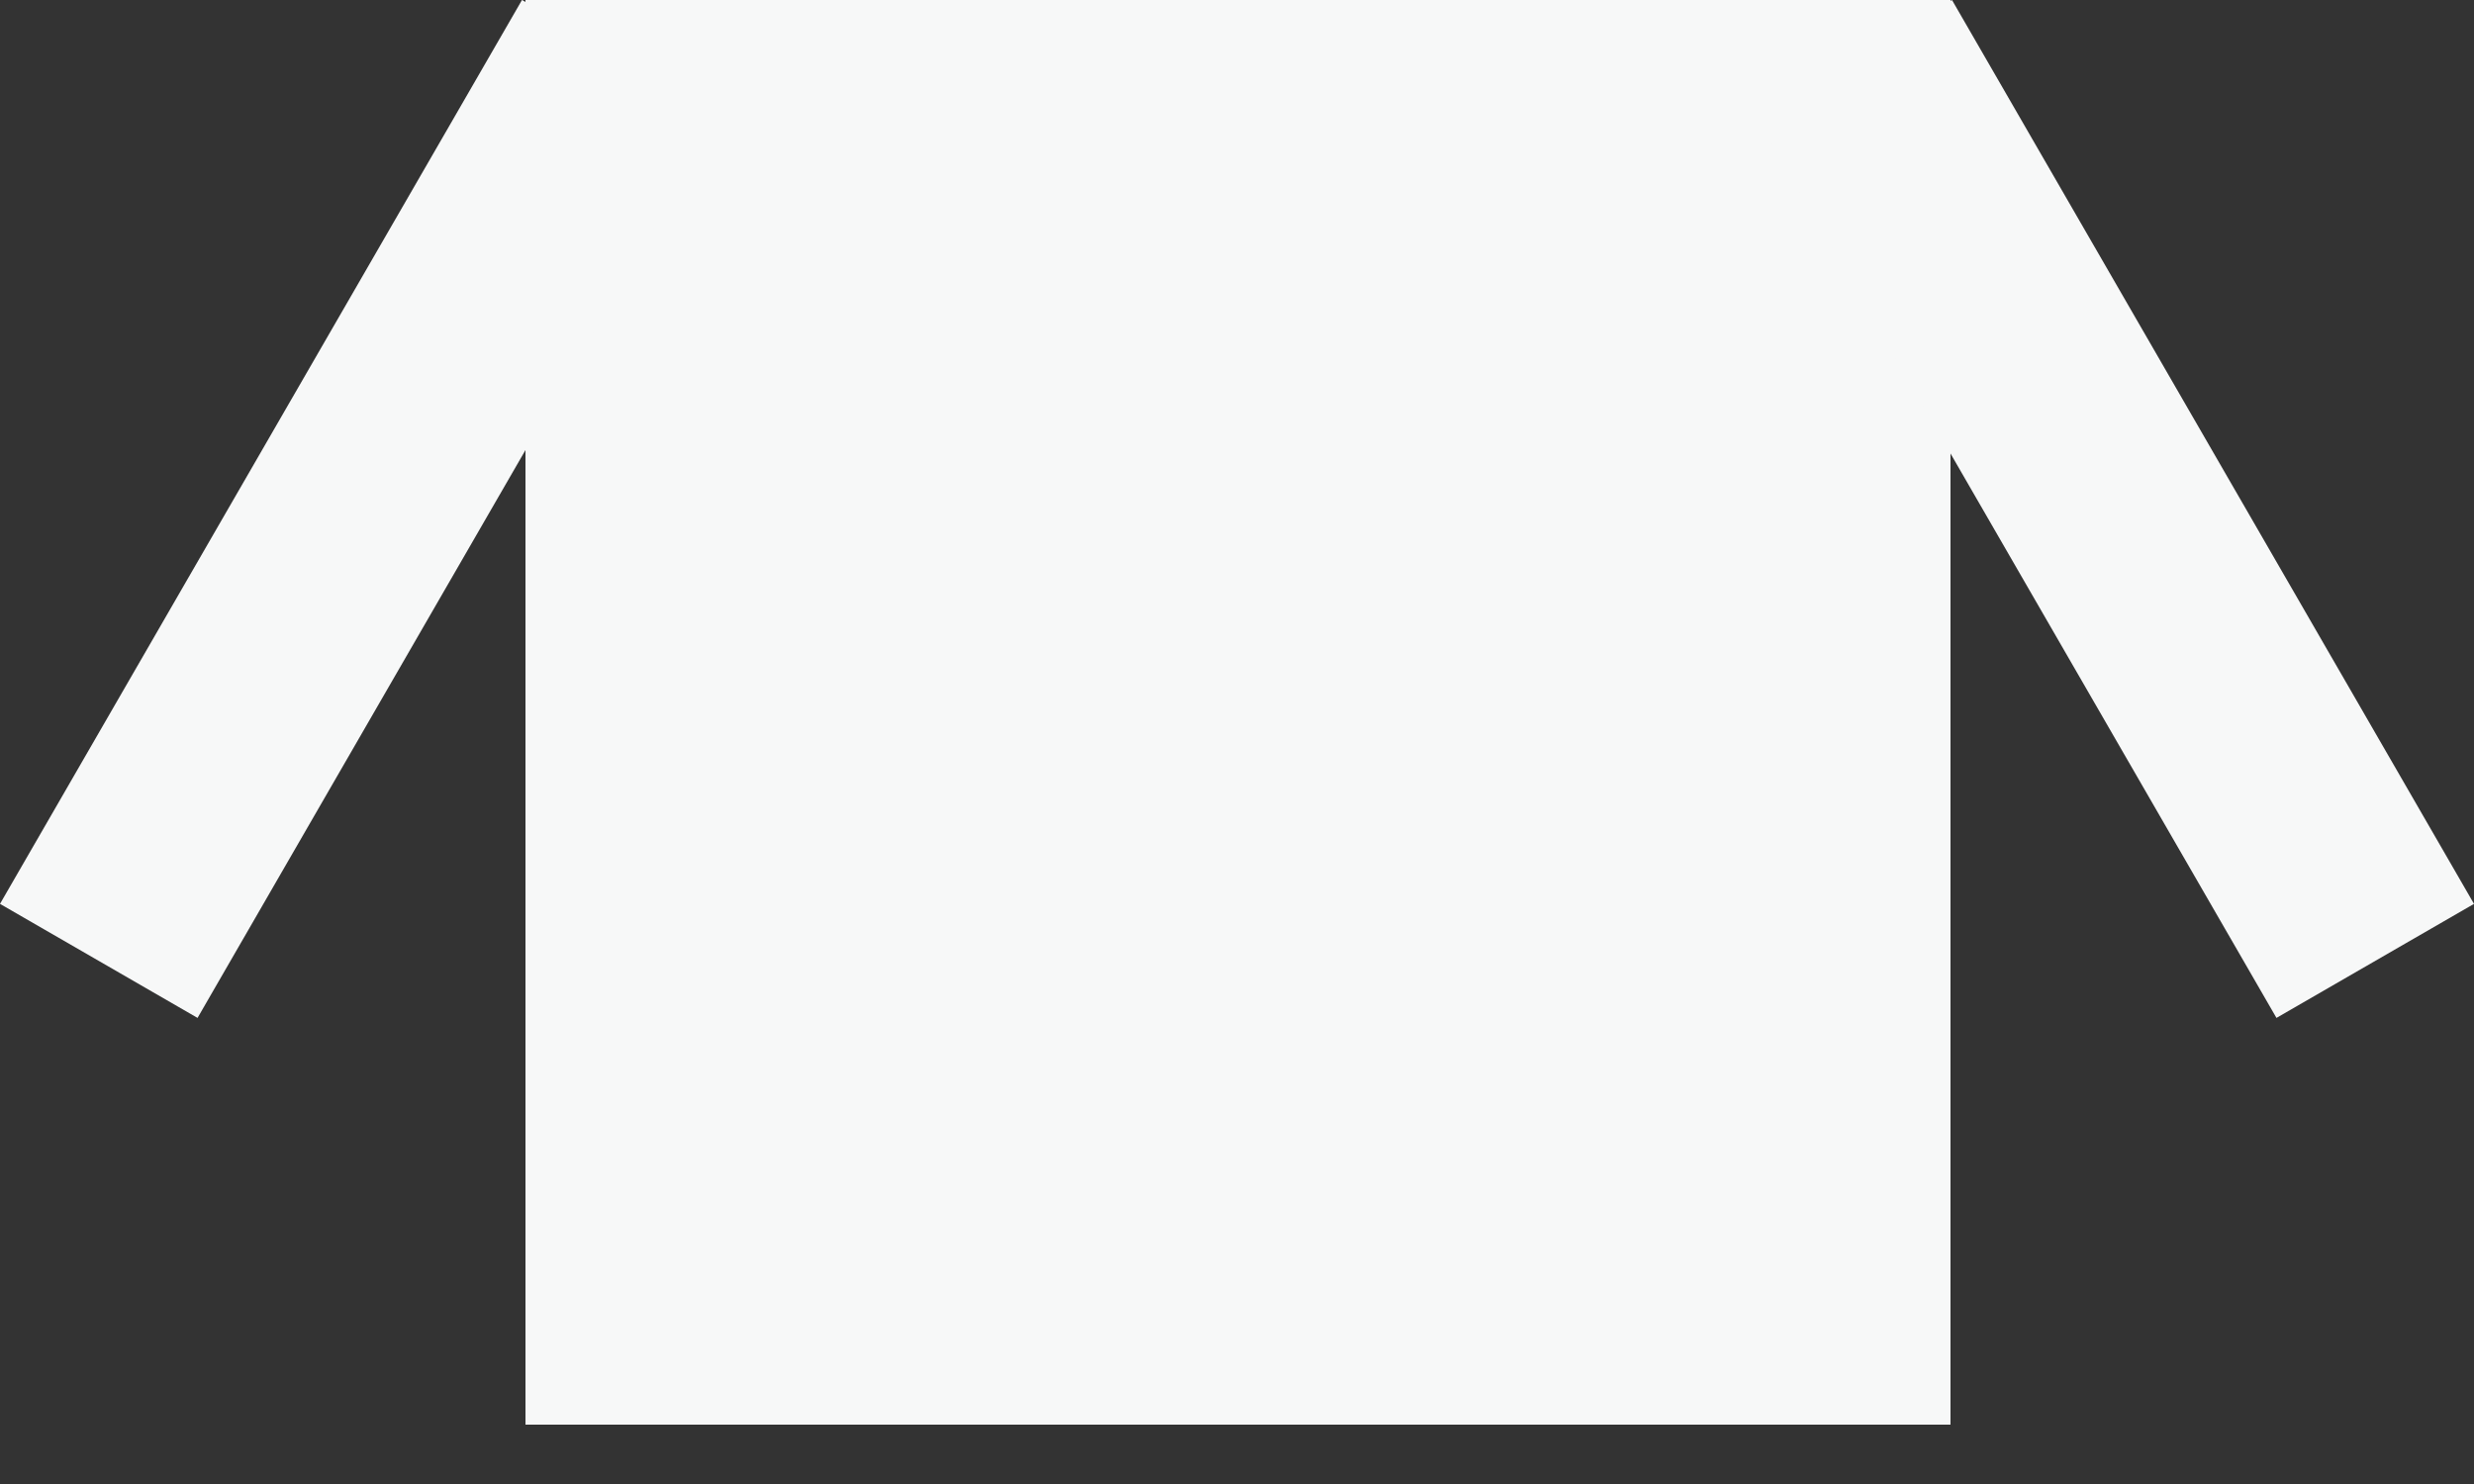 <svg width="20" height="12" viewBox="0 0 20 12" fill="none" xmlns="http://www.w3.org/2000/svg">
<rect x="0" y="0" width="20" height="12" fill="#333333" stroke="none"/>
<rect x="4.248" width="11.52" height="11.52" fill="#F7F8F8"/>
<rect y="7.309" width="8.44" height="1.844" transform="rotate(-60 0 7.309)" fill="#F7F8F8"/>
<rect width="8.44" height="1.844" transform="matrix(-0.5 -0.866 -0.866 0.5 20 7.309)" fill="#F7F8F8"/>
</svg>
